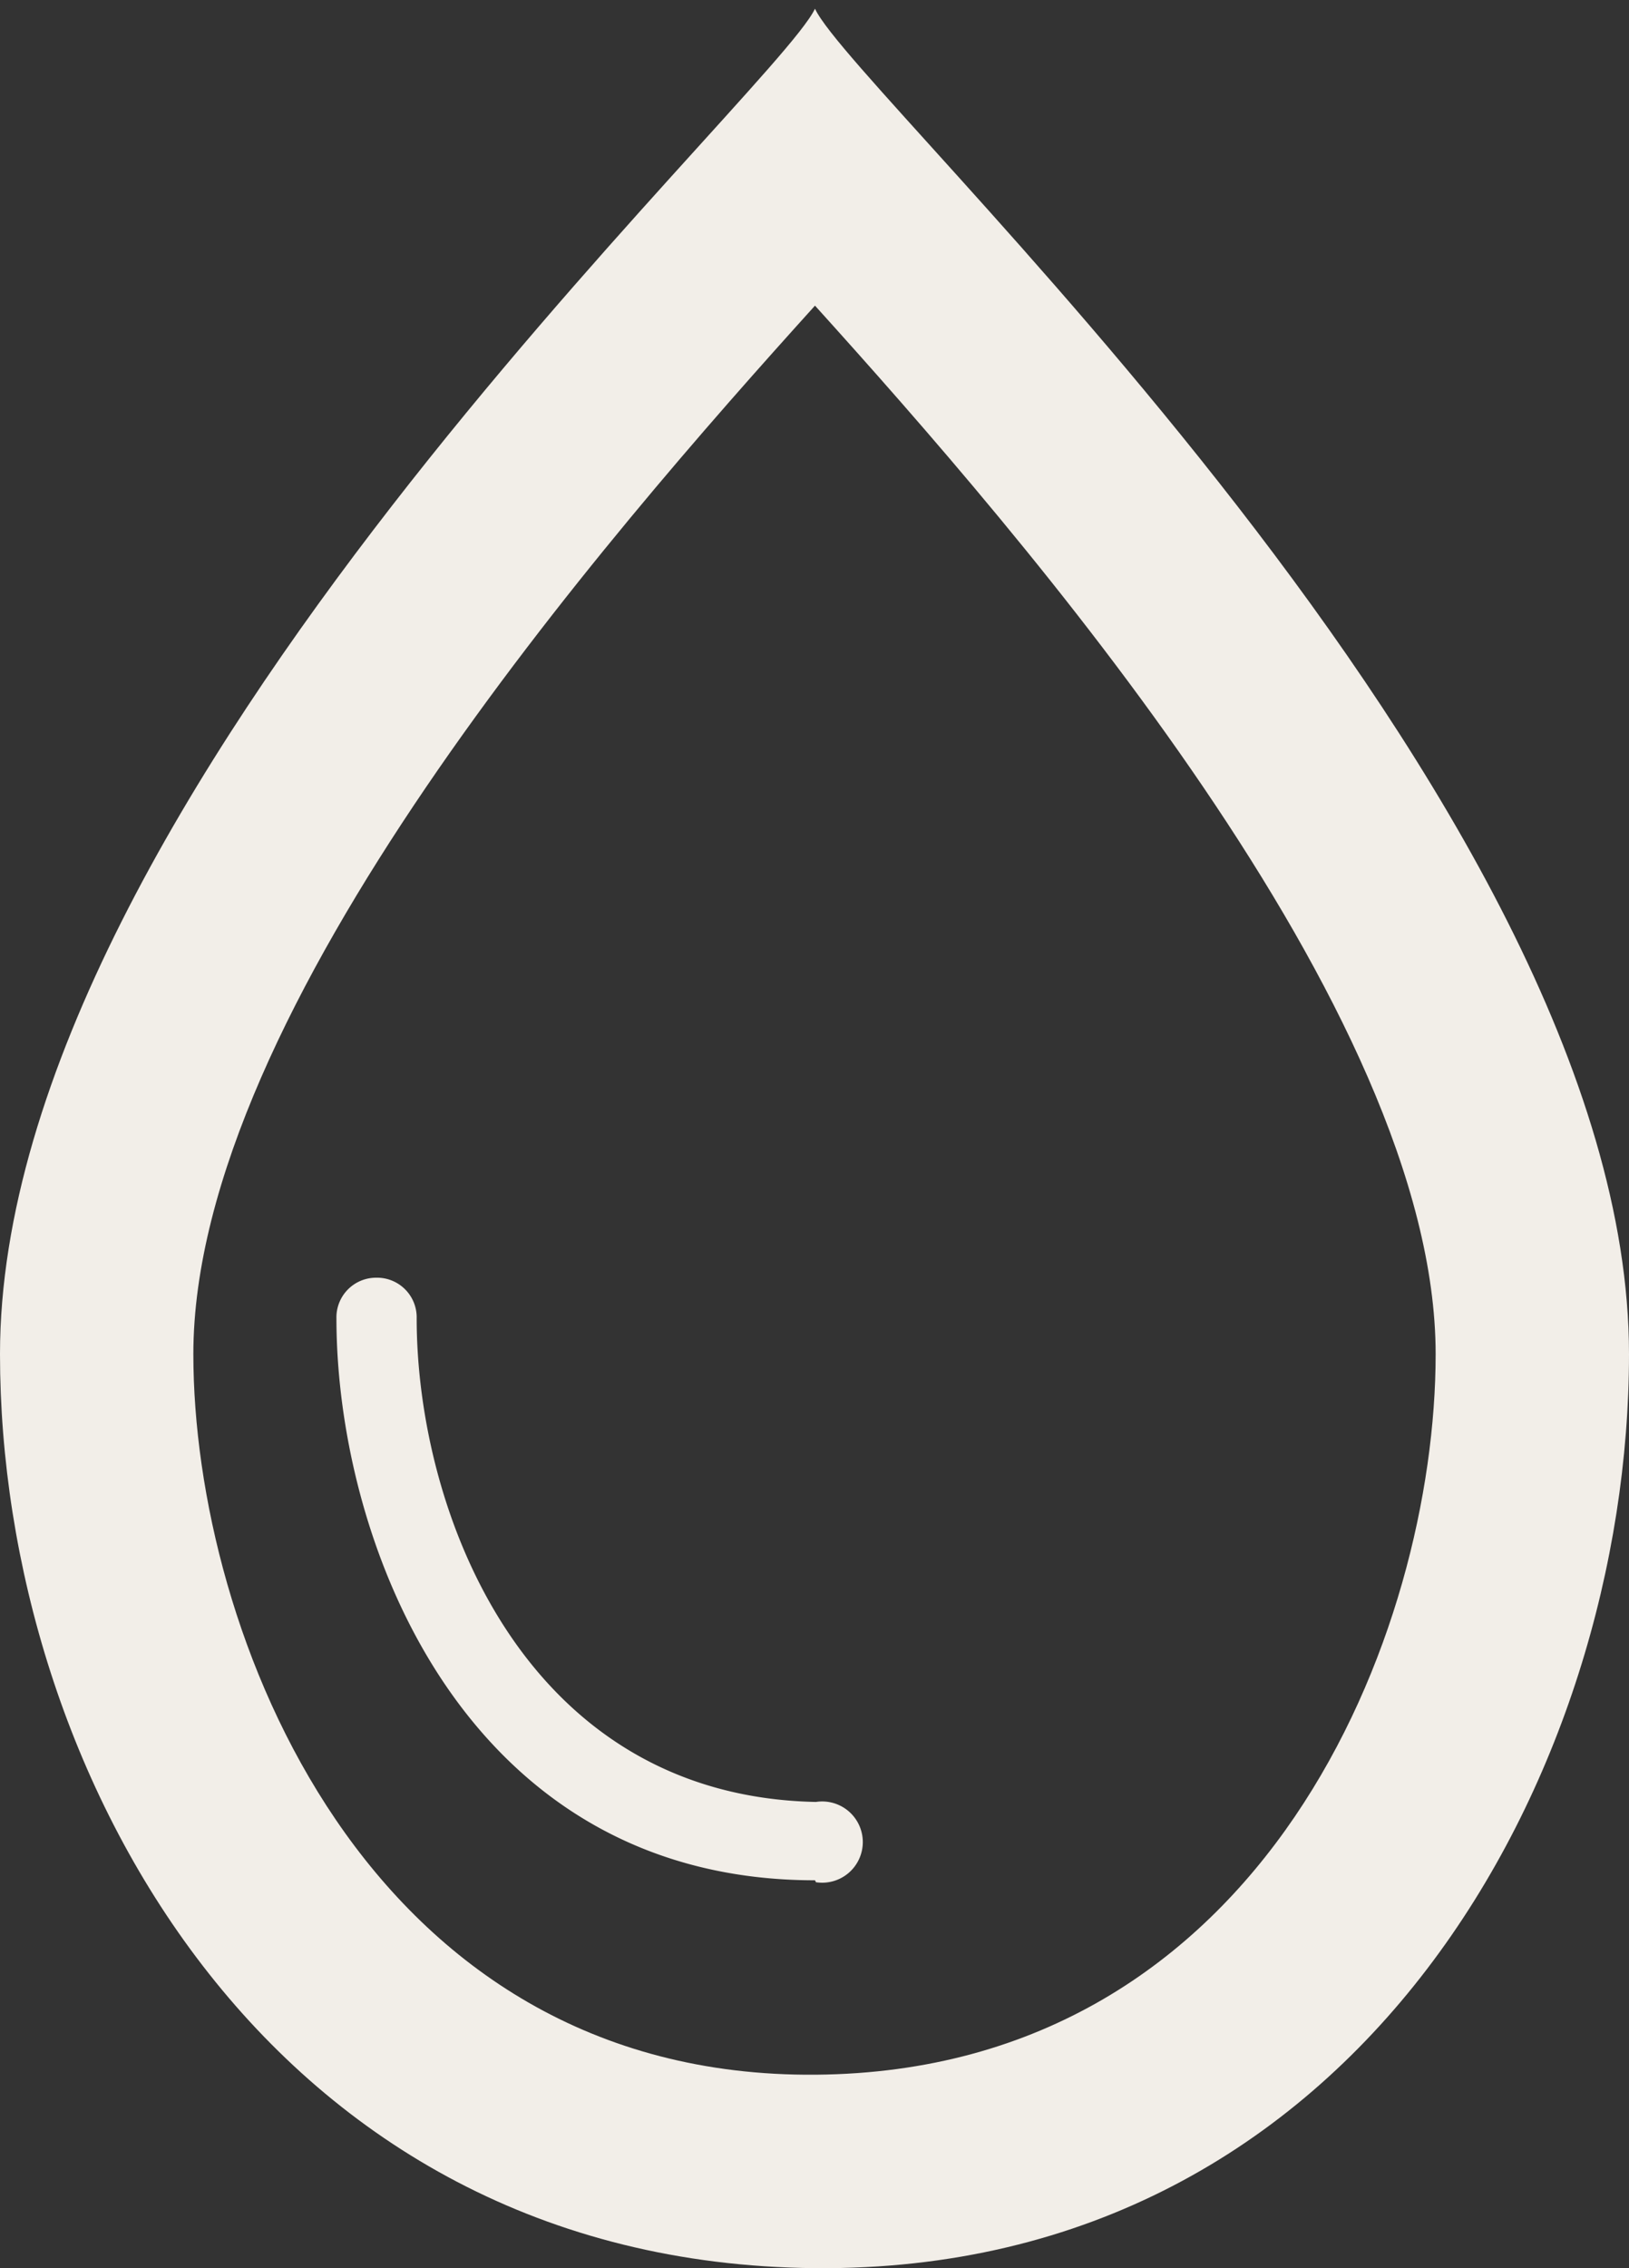 <svg xmlns="http://www.w3.org/2000/svg" viewBox="0 0 16.85 23.45"><rect x="0" y="0" width="16.85" height="23.45" fill="#333333" stroke="none"/><defs><style>.cls-1{fill:#f2eee8;}</style></defs><title>Ресурс 1</title><g id="Слой_2" data-name="Слой 2"><g id="Layer_3" data-name="Layer 3"><path class="cls-1" d="M8.43,3.16c2.15,2.38,6.42,7.28,6.42,10.84,0,2.86-1.75,7.41-6.41,7.45S2,16.86,2,14C2,10.44,6.27,5.55,8.43,3.16M8.43,0s0,0,0,.09,0-.08,0-.09Zm0,.09C8,1,0,8.25,0,14c0,4.31,2.78,9.4,8.43,9.45s8.42-5.14,8.42-9.45c0-5.75-8-13-8.42-13.91Z"/><path class="cls-1" d="M8.43,19.44h0c-3.63,0-4.95-3.5-4.95-5.81a.41.41,0,0,1,.41-.42h0a.41.41,0,0,1,.42.42c0,2,1.11,4.94,4.13,5a.42.42,0,1,1,0,.83Z"/></g></g></svg>
